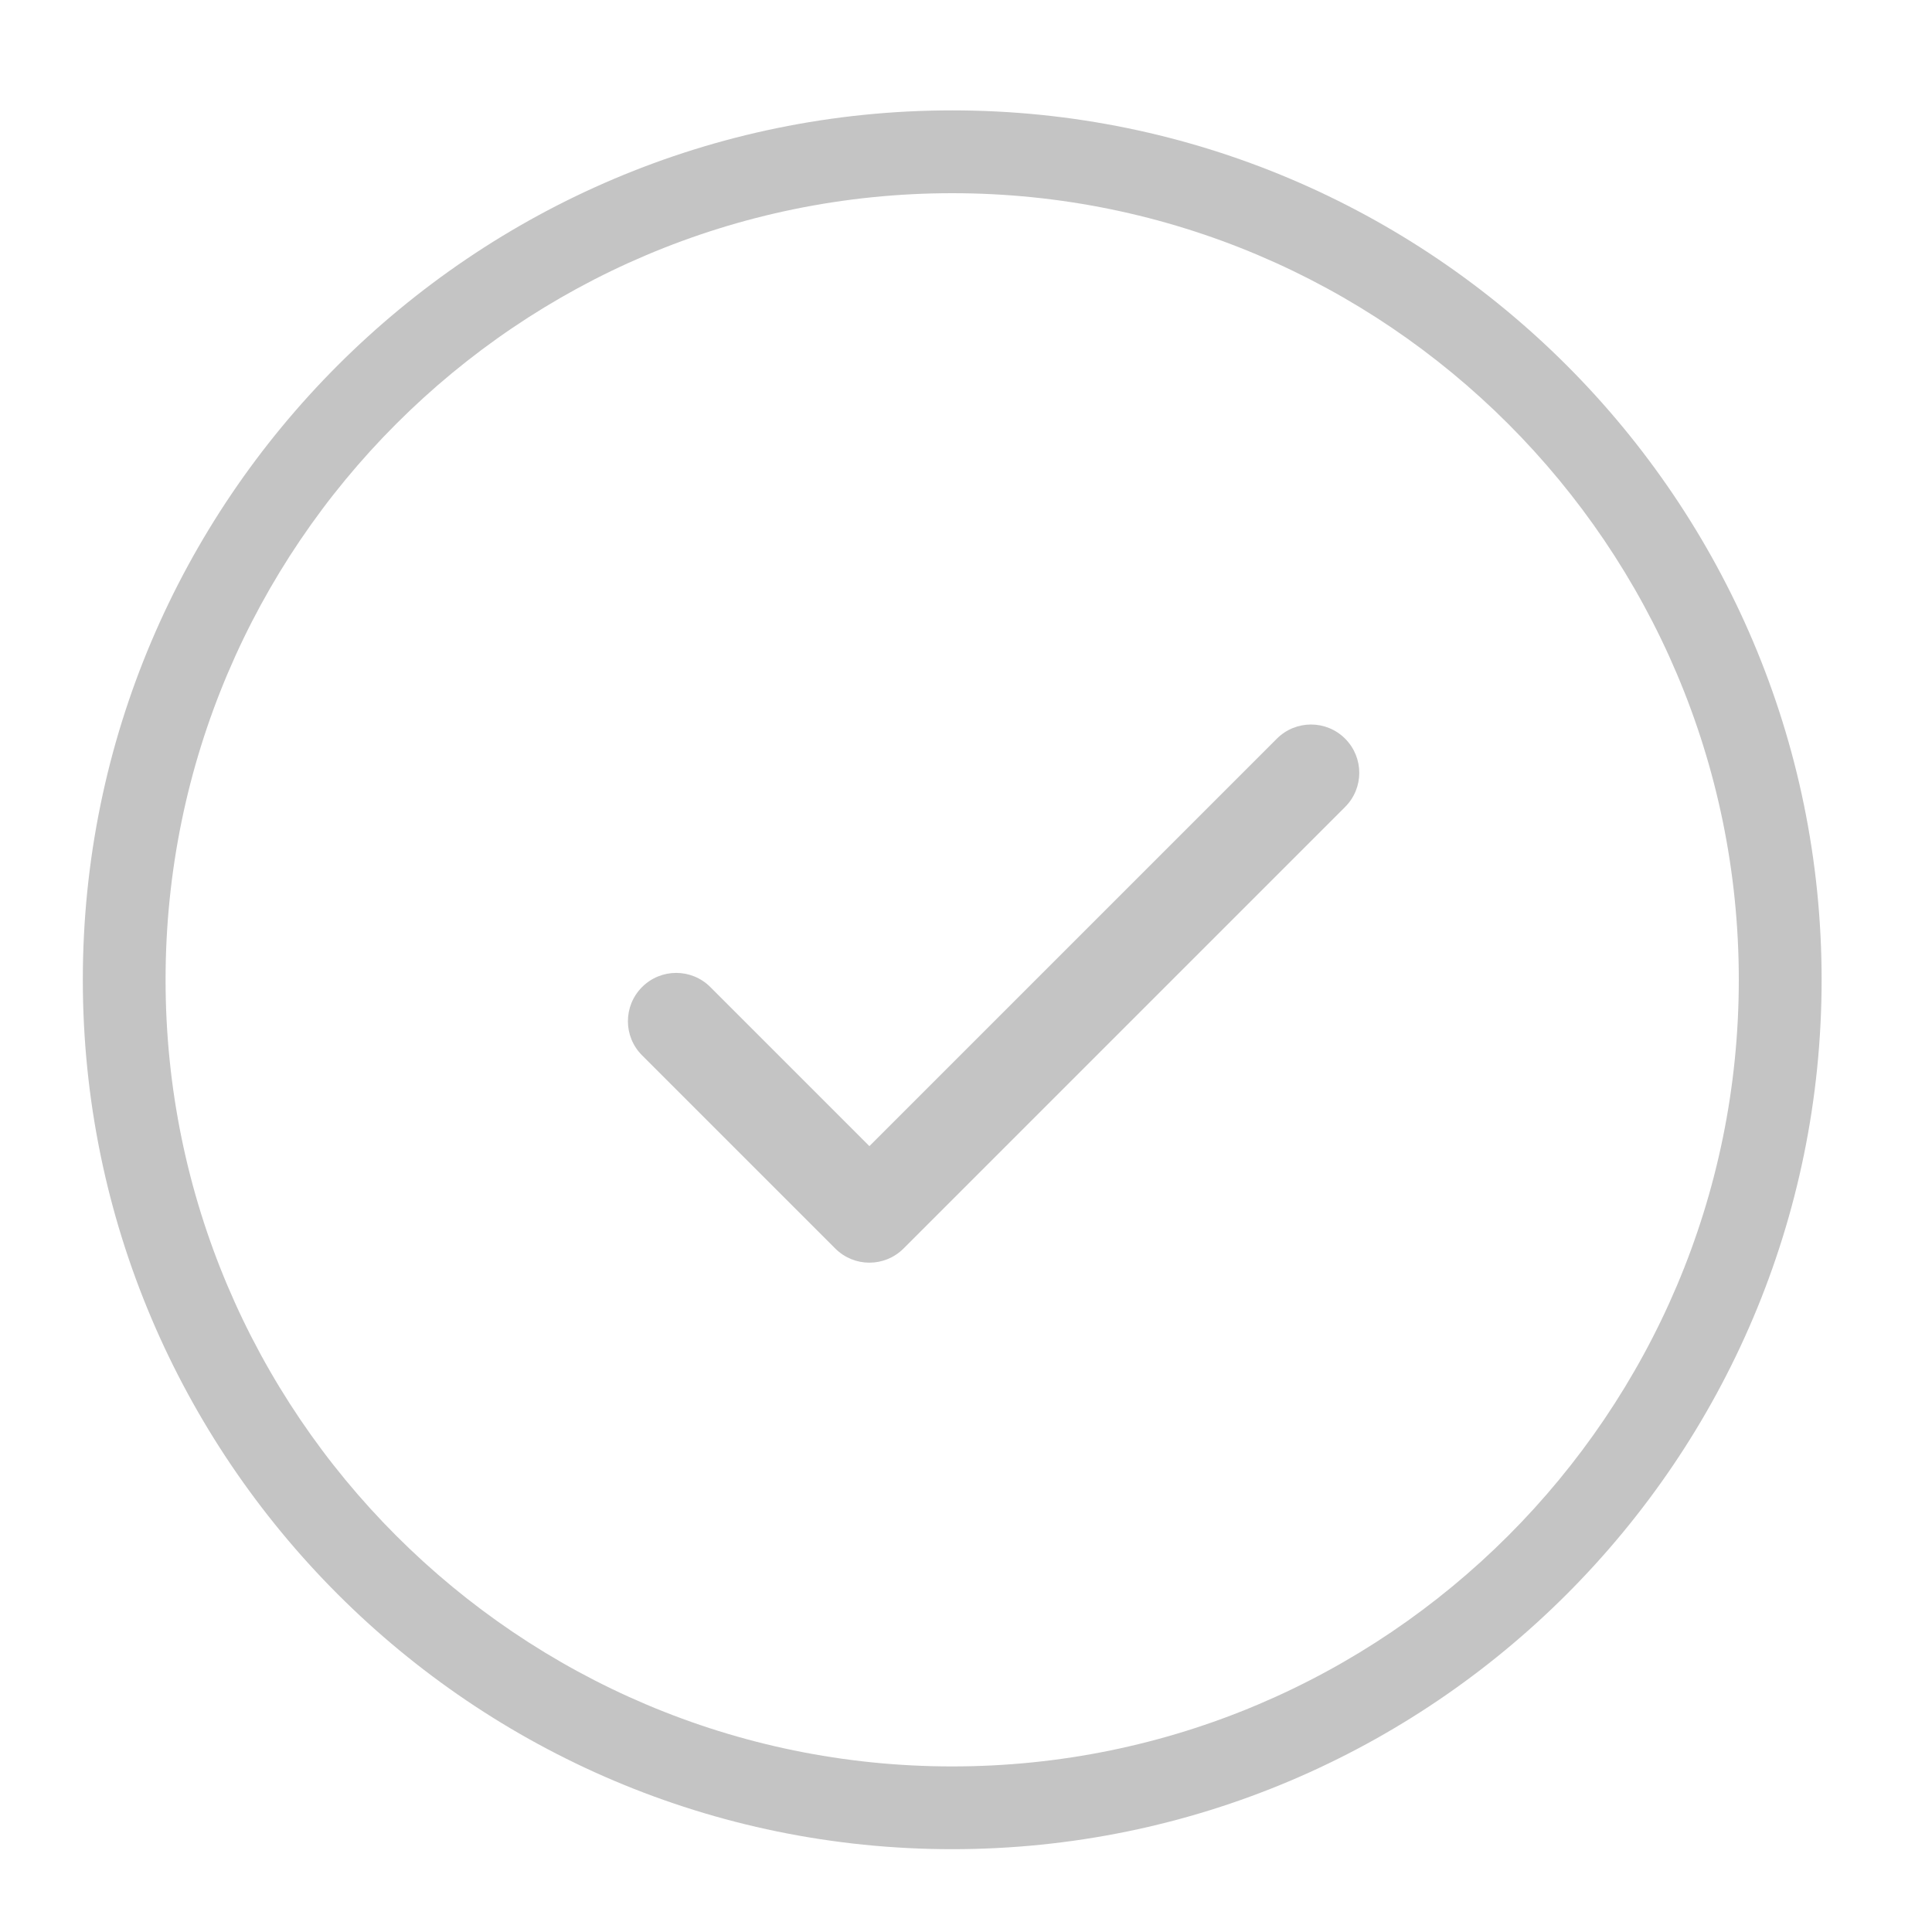 <svg width="30" height="30" viewBox="0 0 30 30" fill="none" xmlns="http://www.w3.org/2000/svg">
<path fill-rule="evenodd" clip-rule="evenodd" d="M9.97 15.327C10.263 15.034 10.737 15.034 11.03 15.327L13.5 17.797L19.827 11.47C20.12 11.177 20.595 11.177 20.887 11.47C21.18 11.763 21.18 12.238 20.887 12.53L14.03 19.387C13.737 19.68 13.263 19.68 12.97 19.387L9.97 16.387C9.677 16.095 9.677 15.62 9.97 15.327Z" fill="#C4C4C4"/>
<path fill-rule="evenodd" clip-rule="evenodd" d="M14.786 28.714C7.342 28.714 1.286 22.658 1.286 15.214C1.286 7.771 7.342 1.714 14.786 1.714C22.23 1.714 28.286 7.771 28.286 15.214C28.286 22.658 22.23 28.714 14.786 28.714ZM14.786 3C8.051 3 2.571 8.479 2.571 15.214C2.571 21.949 8.051 27.429 14.786 27.429C21.521 27.429 27 21.949 27 15.214C27 8.479 21.521 3 14.786 3Z" fill="#C4C4C4"/>
</svg>
